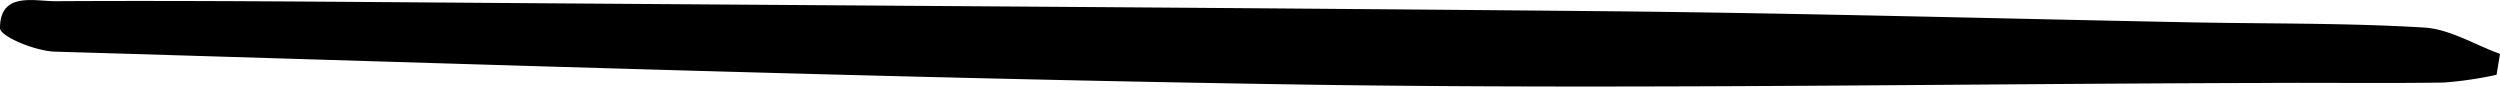 <svg xmlns="http://www.w3.org/2000/svg" viewBox="0 0 290.5 10.06"><title>svg1B</title><g id="Calque_2" data-name="Calque 2"><g id="Calque_1-2" data-name="Calque 1"><path d="M290.1,8.69a44,44,0,0,1-6.1.9c-7,.11-14,0-21,.05-37.13.1-74.27.75-111.39.19C103.21,9.09,54.78,7.43,6.35,6,4.1,5.93,0,4.23,0,3.27,0-1,4,.15,6.46.14,22.1.05,37.75.2,53.39.31c44.64.33,89.28.58,133.92,1,22.48.23,44.95.85,67.43,1.29,9,.17,18,.06,26.93.6,3,.18,5.89,2,8.83,3.06C290.37,7.09,290.23,7.89,290.1,8.69Z"/></g></g></svg>